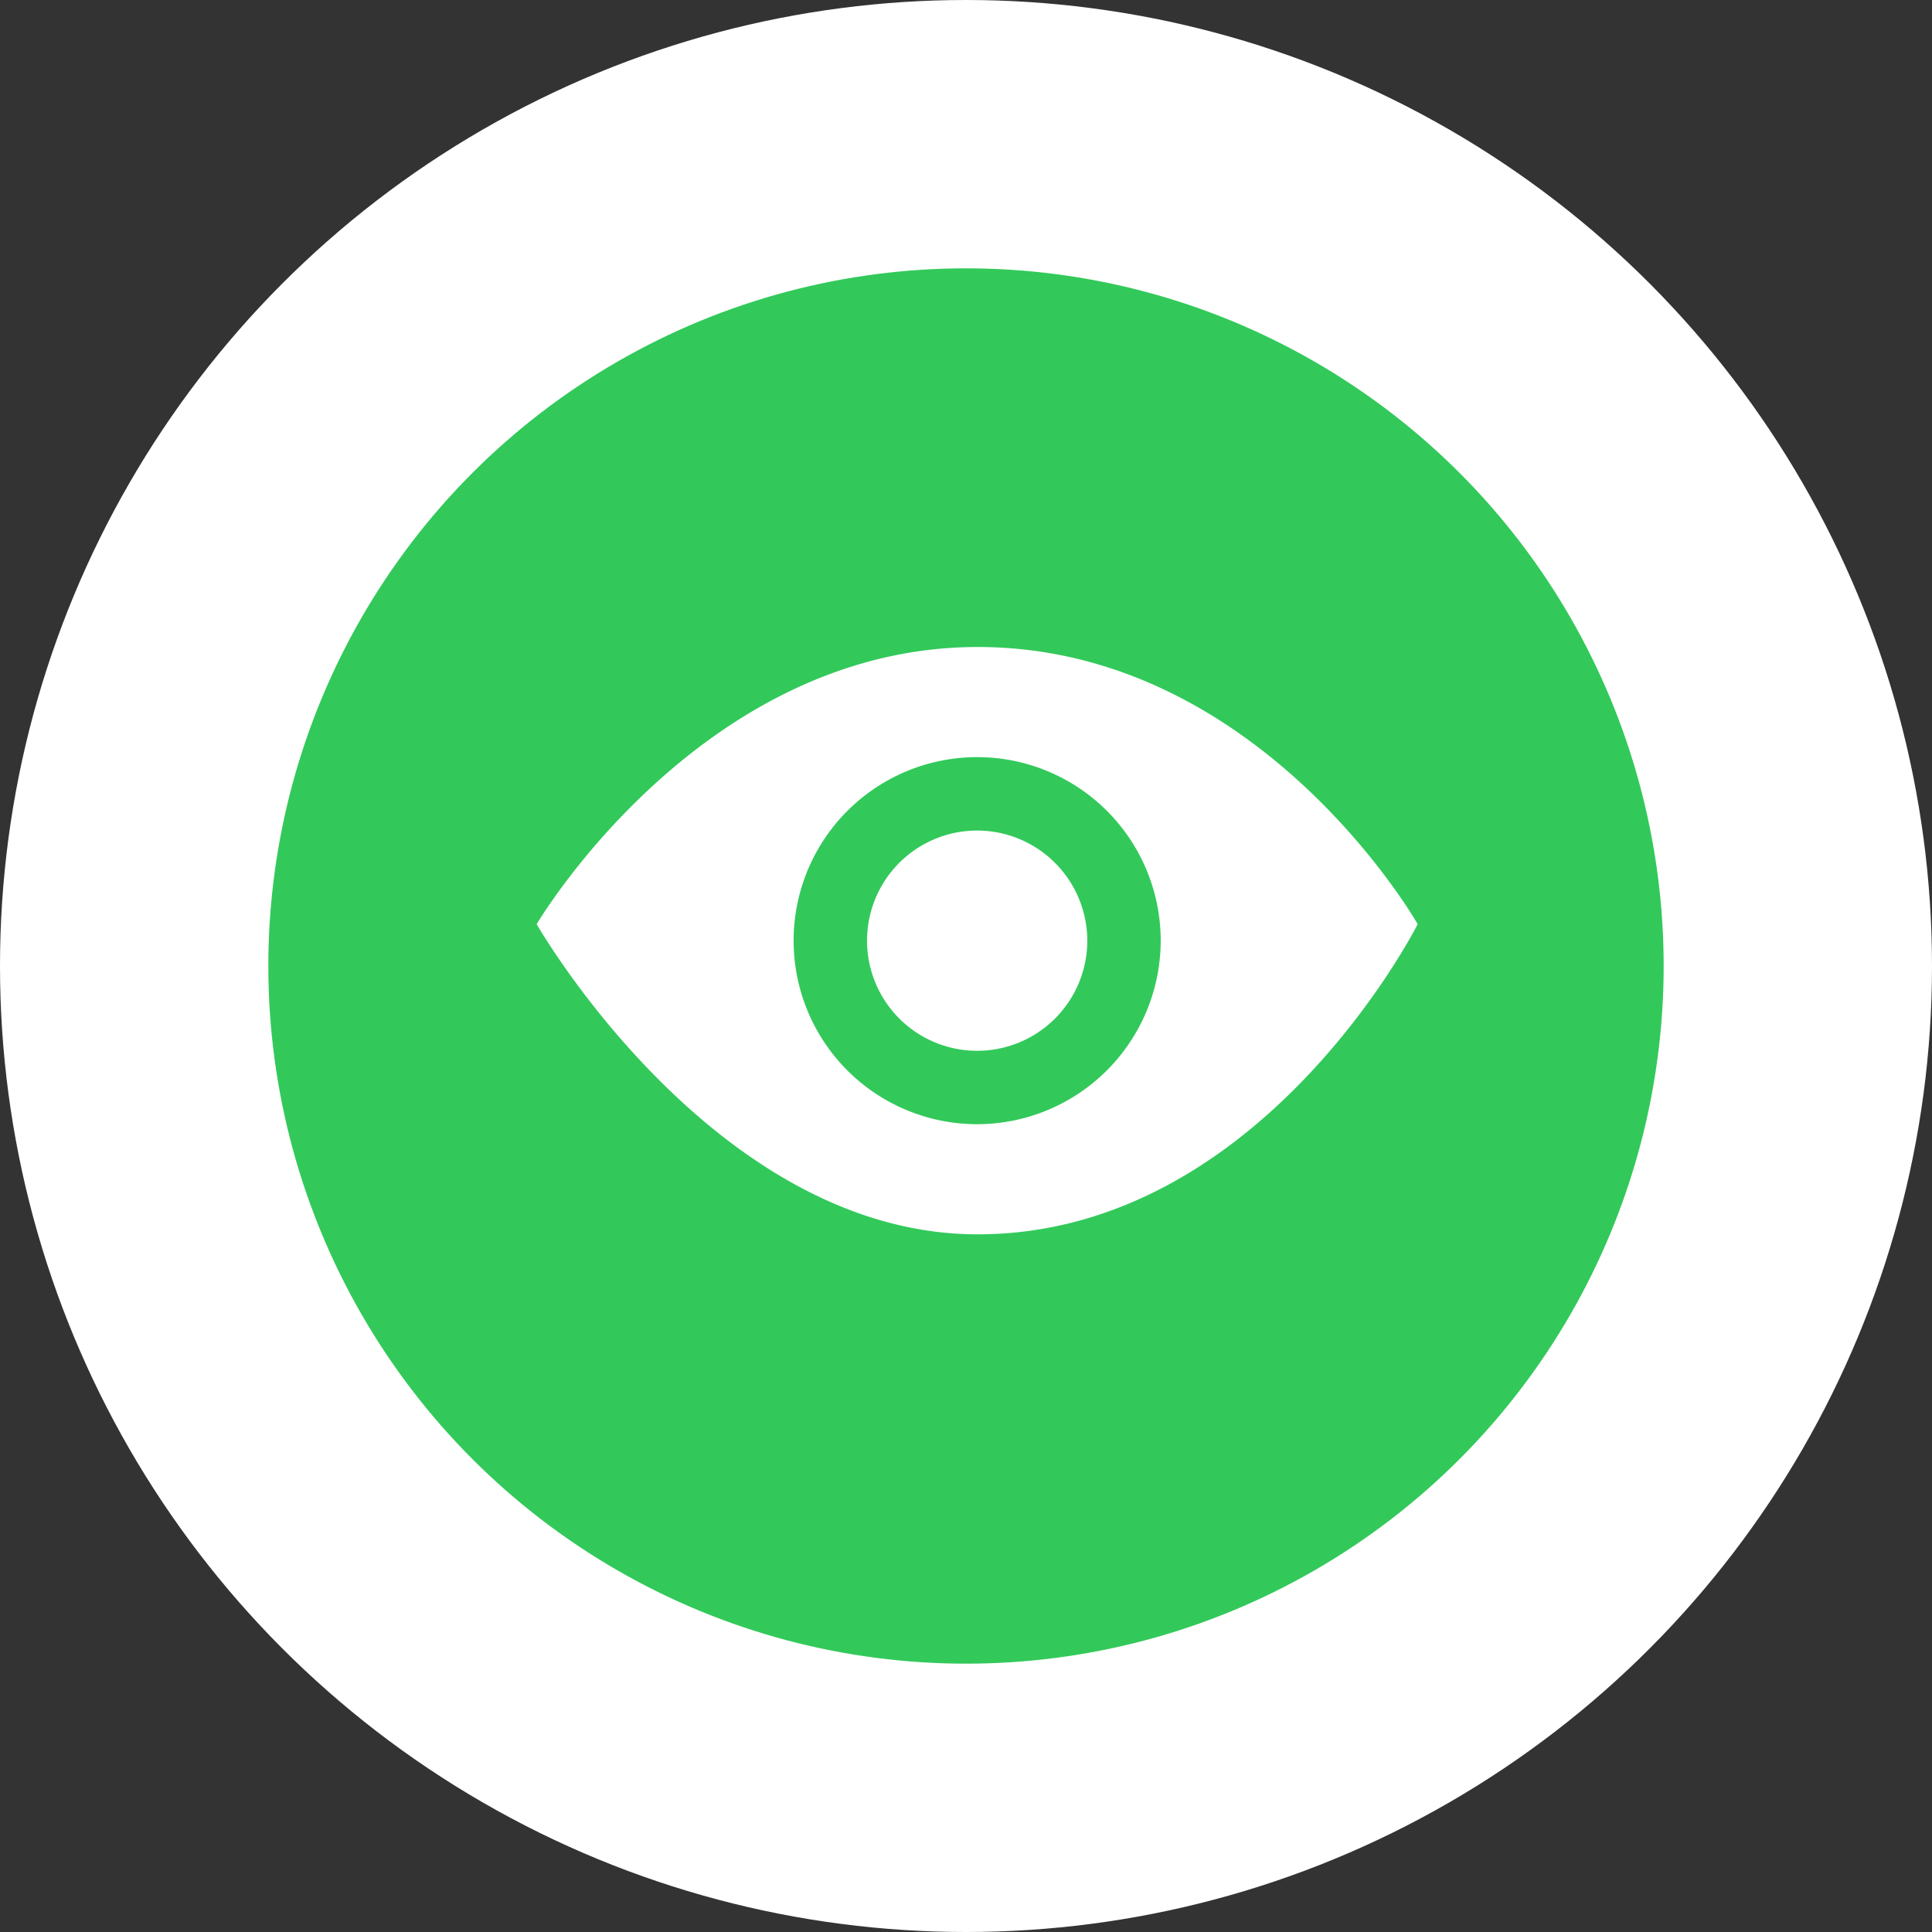 <svg xmlns="http://www.w3.org/2000/svg" width="36" height="36" viewBox="0 0 36 36">
  <rect x="0" y="0" width="36" height="36" fill="#333333" stroke="none"/>
  <g id="Group_93" data-name="Group 93" transform="translate(-253 -451)">
    <g id="VIEW" transform="translate(253 451)">
      <g id="Group_19" data-name="Group 19" transform="translate(-449 -403)">
        <circle id="Ellipse_5" data-name="Ellipse 5" cx="18" cy="18" r="18" transform="translate(449 403)" fill="#fff"/>
        <circle id="Ellipse_4" data-name="Ellipse 4" cx="13" cy="13" r="13" transform="translate(454 408)" fill="#32c95a"/>
      </g>
      <path id="iconmonstr-eye-9" d="M10.26,9.472A2.052,2.052,0,1,1,8.208,7.42,2.055,2.055,0,0,1,10.26,9.472Zm6.156-.307s-2.908,5.779-8.2,5.779C3.307,14.944,0,9.165,0,9.165S3.041,4,8.219,4C13.481,4,16.417,9.165,16.417,9.165Zm-4.788.307a3.42,3.42,0,1,0-3.42,3.42A3.424,3.424,0,0,0,11.628,9.472Z" transform="translate(10 8.056)" fill="#fff"/>
    </g>
  </g>
</svg>
